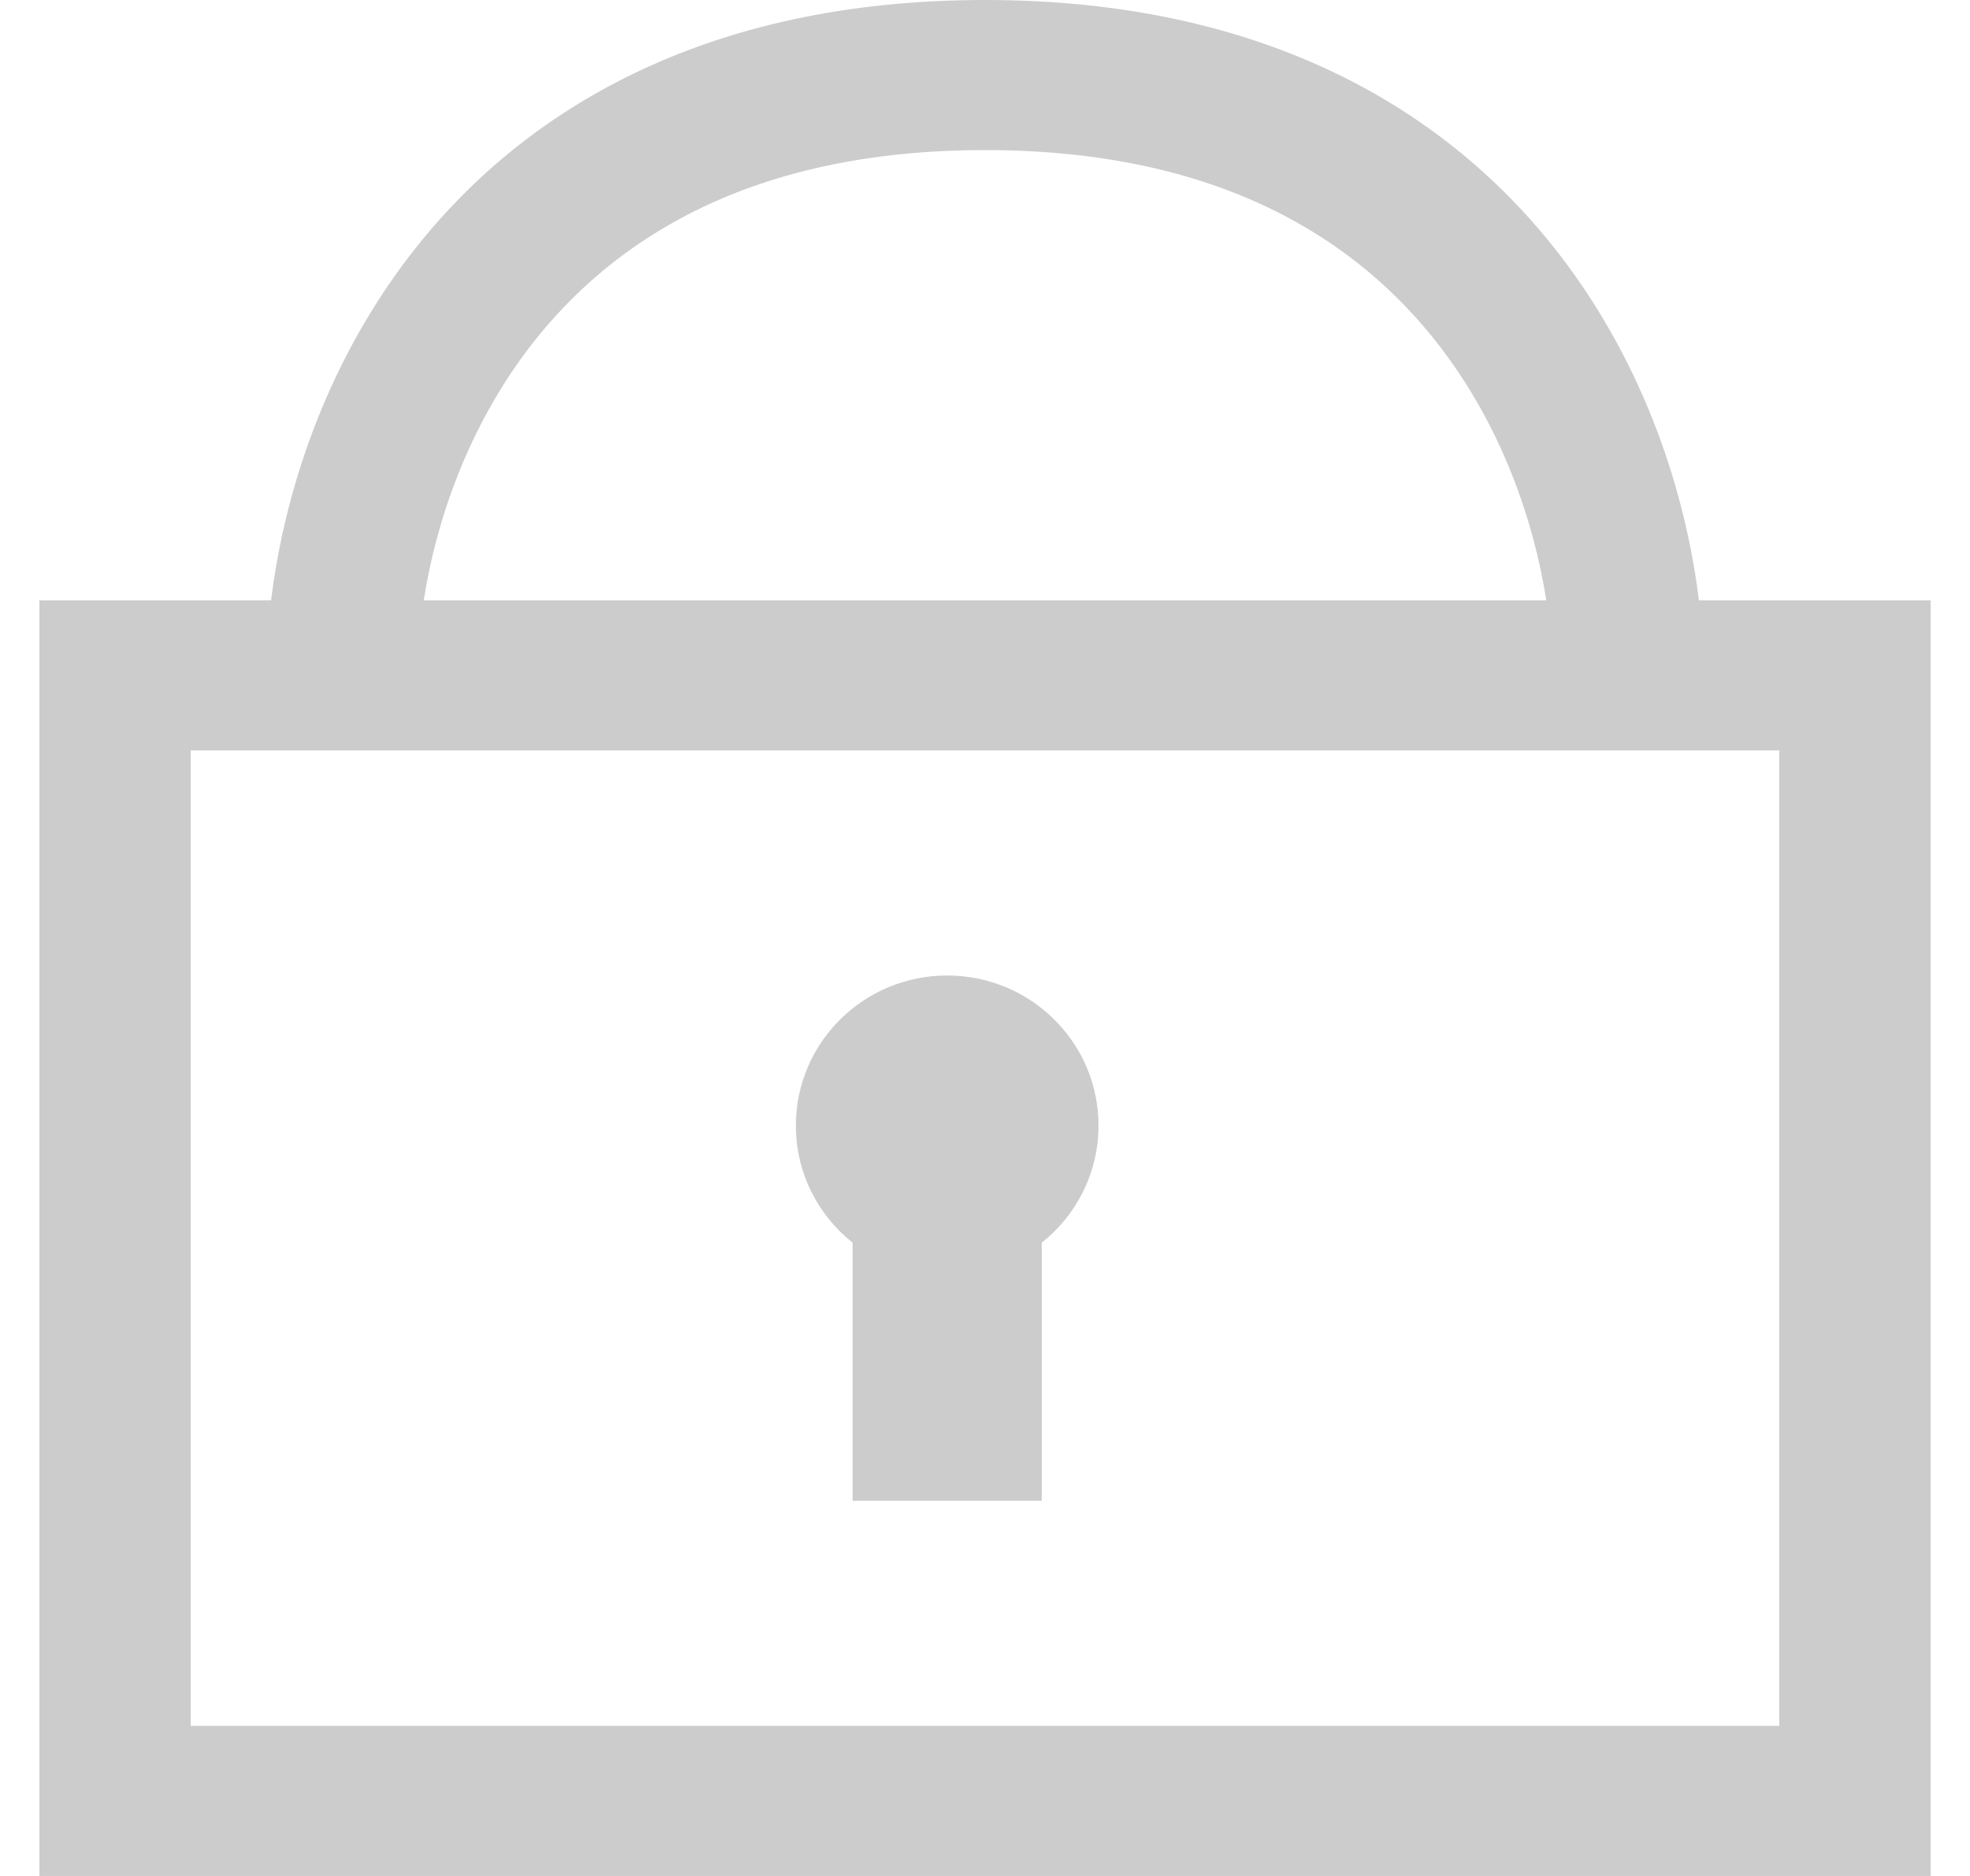 <svg width="21" height="20" viewBox="0 0 21 20" fill="none" xmlns="http://www.w3.org/2000/svg">
<path d="M9.089 13.249C8.72 12.956 8.484 12.505 8.484 12C8.484 11.116 9.206 10.4 10.097 10.4C10.988 10.4 11.71 11.116 11.71 12C11.71 12.505 11.473 12.956 11.105 13.249V16H9.089V13.249Z" fill="#CCCCCC"/>
<path fill-rule="evenodd" clip-rule="evenodd" d="M2.89 6.4C3.026 5.282 3.455 3.909 4.376 2.714C5.562 1.176 7.515 0 10.5 0C13.485 0 15.438 1.176 16.624 2.714C17.545 3.909 17.974 5.282 18.11 6.4H20.58V20H0.42V6.4H2.89ZM4.517 6.4C4.648 5.559 4.988 4.553 5.657 3.686C6.528 2.557 8.001 1.6 10.5 1.6C12.999 1.6 14.473 2.557 15.343 3.686C16.012 4.553 16.352 5.559 16.483 6.4H4.517ZM2.033 8V18.4H18.967V8H2.033Z" fill="#CCCCCC"/>
</svg>
